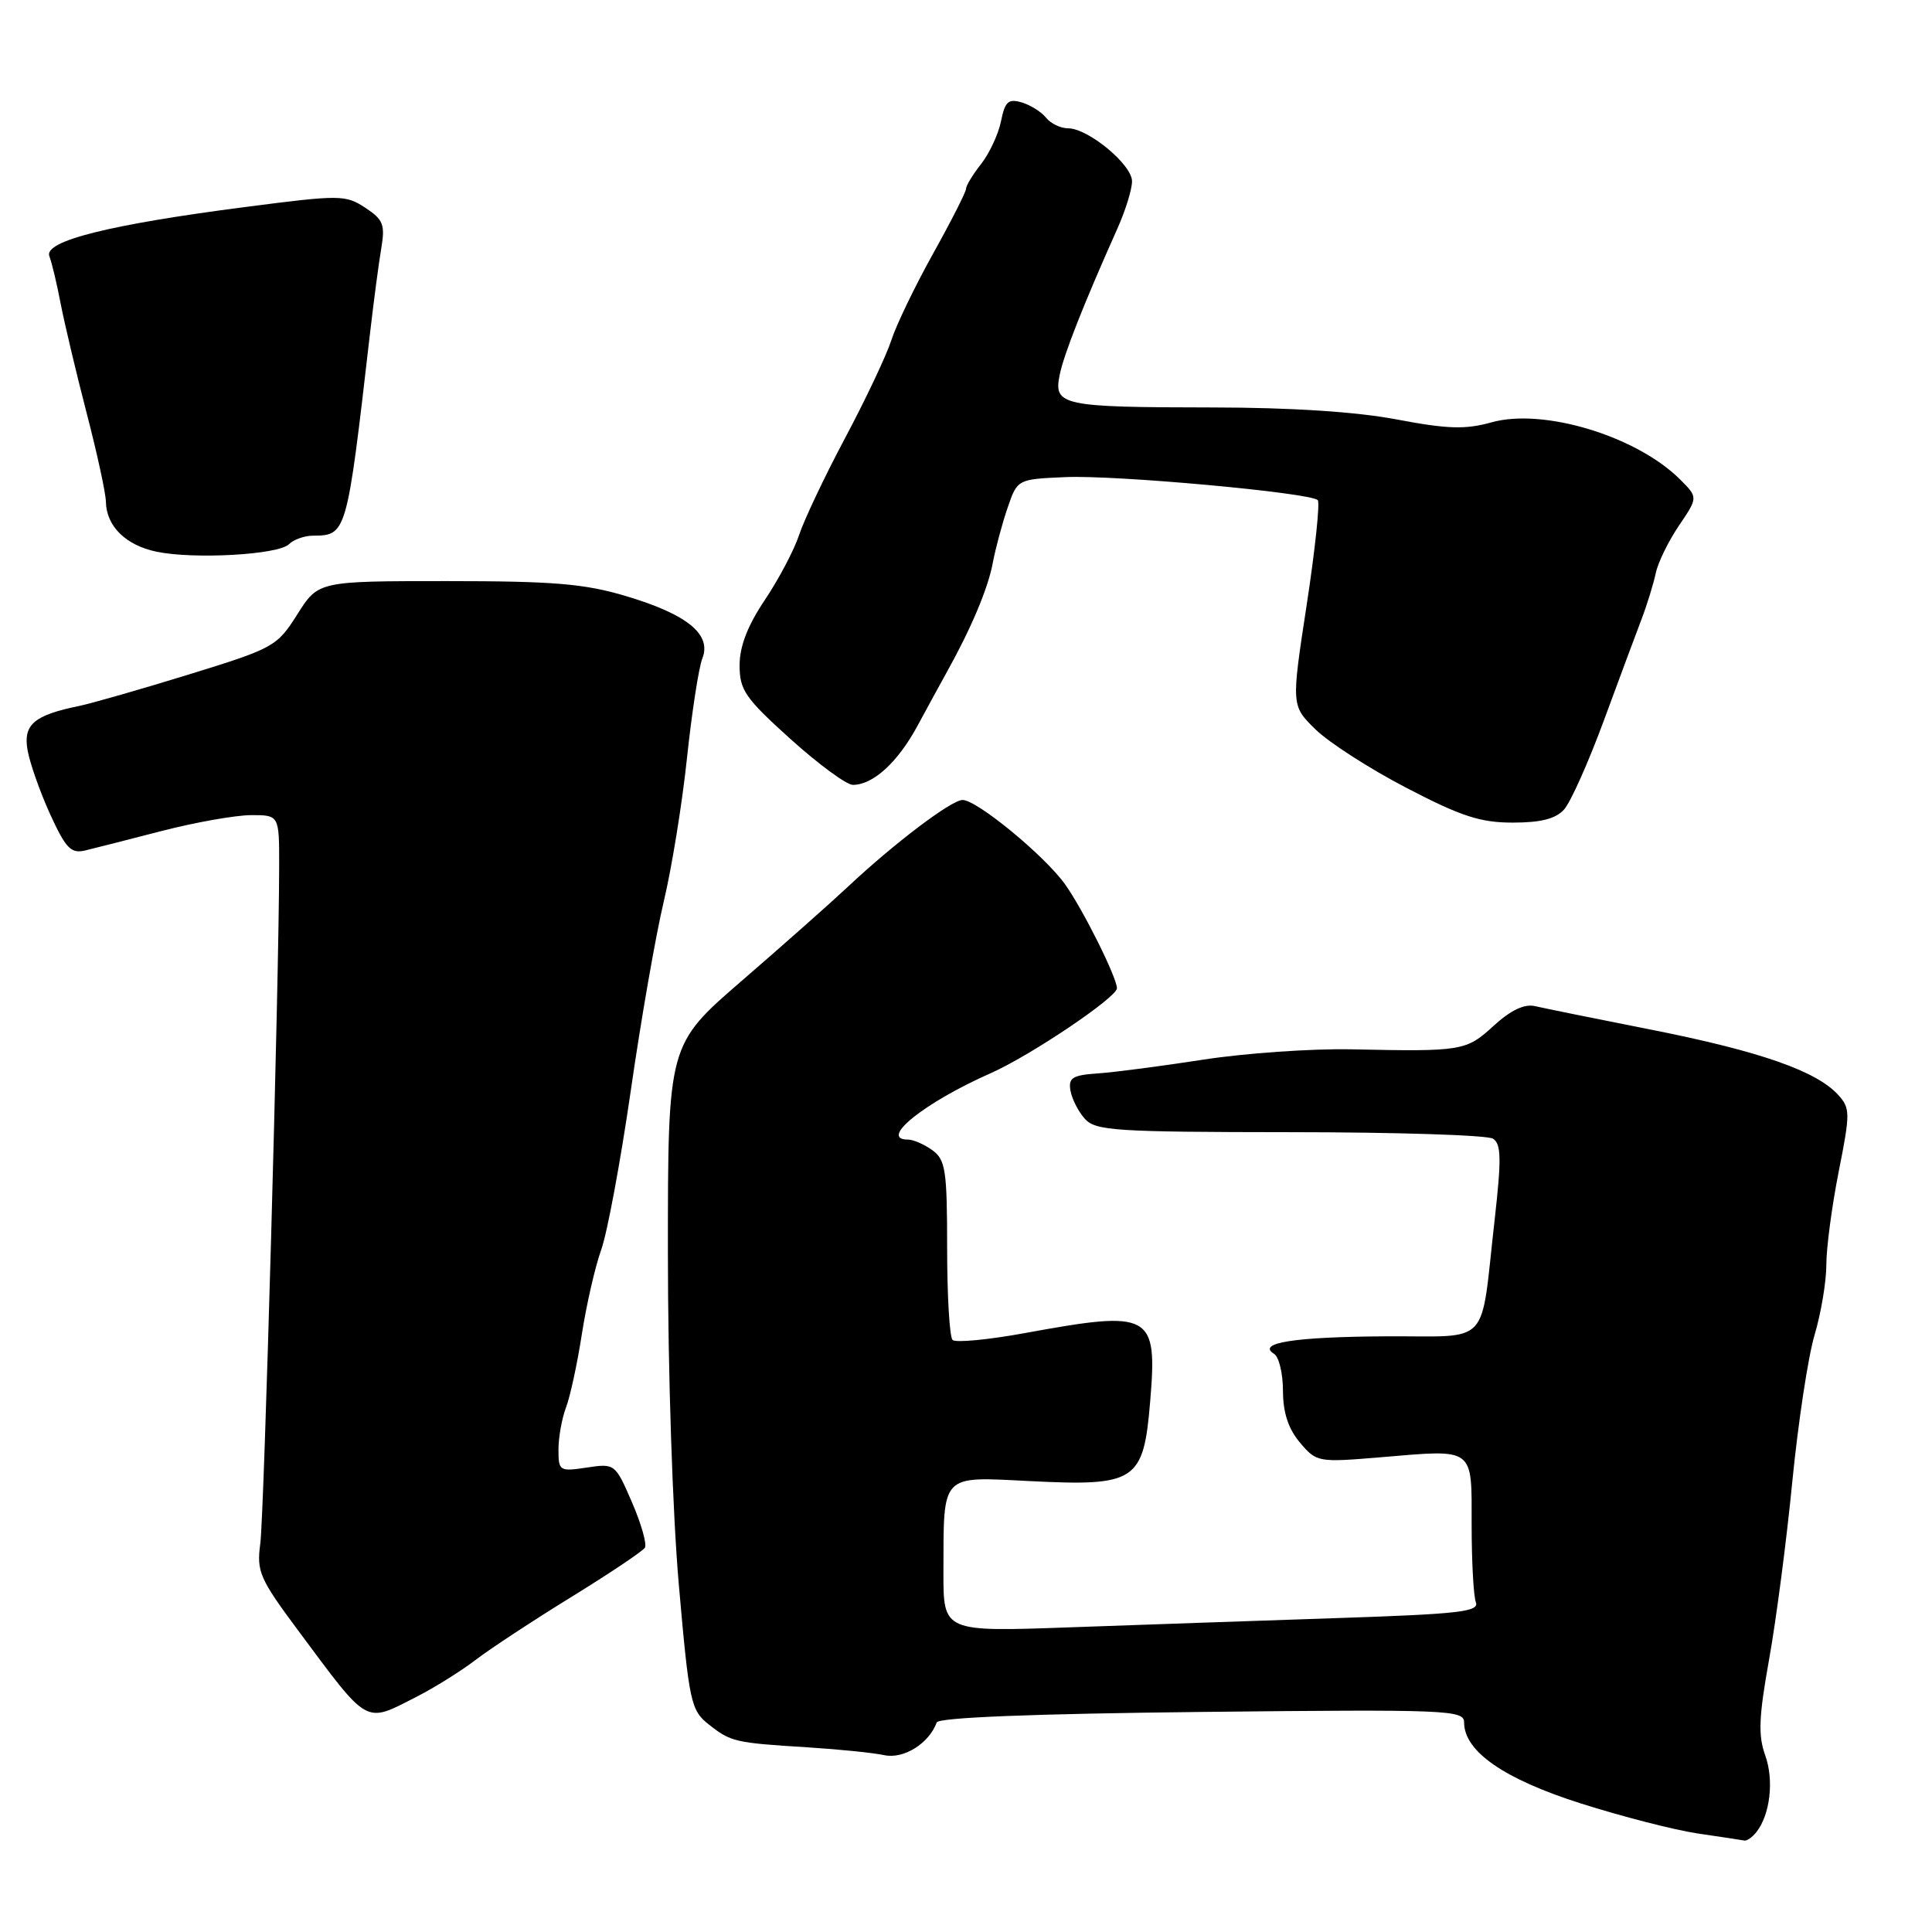 <?xml version="1.0" encoding="UTF-8" standalone="no"?>
<!DOCTYPE svg PUBLIC "-//W3C//DTD SVG 1.1//EN" "http://www.w3.org/Graphics/SVG/1.1/DTD/svg11.dtd" >
<svg xmlns="http://www.w3.org/2000/svg" xmlns:xlink="http://www.w3.org/1999/xlink" version="1.1" viewBox="0 0 256 256">
 <g >
 <path fill="currentColor"
d=" M 232.74 242.75 C 234.56 240.43 235.08 235.87 233.90 232.59 C 232.95 229.96 233.05 227.49 234.41 219.91 C 235.34 214.74 236.73 204.12 237.49 196.32 C 238.26 188.52 239.58 179.78 240.44 176.89 C 241.30 174.00 242.00 169.81 242.00 167.57 C 242.00 165.33 242.74 159.78 243.64 155.23 C 245.18 147.48 245.17 146.85 243.57 145.08 C 240.72 141.93 233.20 139.30 219.00 136.48 C 211.57 135.01 204.56 133.59 203.41 133.32 C 202.00 132.99 200.20 133.84 197.93 135.91 C 194.26 139.27 193.80 139.35 179.00 139.04 C 173.78 138.94 165.00 139.55 159.50 140.40 C 154.00 141.25 147.70 142.08 145.50 142.23 C 142.12 142.46 141.55 142.81 141.84 144.50 C 142.03 145.60 142.88 147.29 143.75 148.25 C 145.16 149.83 147.80 150.00 170.90 150.02 C 184.98 150.02 197.10 150.41 197.83 150.88 C 198.92 151.57 198.96 153.53 198.05 161.61 C 196.10 178.76 197.75 176.99 183.67 177.07 C 171.54 177.14 166.46 177.93 168.82 179.39 C 169.47 179.79 170.00 182.00 170.00 184.31 C 170.01 187.19 170.71 189.33 172.25 191.15 C 174.46 193.76 174.64 193.79 183.00 193.09 C 195.49 192.04 195.00 191.68 195.00 202.03 C 195.00 206.88 195.25 211.50 195.56 212.31 C 196.04 213.56 193.29 213.87 177.31 214.40 C 166.97 214.75 150.96 215.30 141.75 215.63 C 125.00 216.23 125.00 216.23 125.01 208.36 C 125.04 195.15 124.56 195.66 136.40 196.25 C 150.52 196.96 151.52 196.31 152.40 185.75 C 153.38 174.01 152.58 173.57 135.86 176.63 C 130.95 177.53 126.61 177.94 126.22 177.55 C 125.82 177.16 125.50 171.66 125.50 165.34 C 125.50 155.11 125.29 153.68 123.56 152.42 C 122.49 151.64 121.03 151.00 120.31 151.00 C 116.36 151.00 122.50 146.08 131.28 142.20 C 136.51 139.89 148.00 132.16 148.00 130.95 C 148.00 129.53 143.50 120.50 141.13 117.18 C 138.43 113.39 129.45 106.00 127.55 106.00 C 126.07 106.00 118.51 111.72 112.35 117.50 C 110.00 119.70 103.67 125.31 98.29 129.96 C 88.50 138.42 88.50 138.42 88.50 165.96 C 88.50 181.73 89.12 200.55 89.95 210.00 C 91.31 225.55 91.54 226.61 93.88 228.47 C 96.84 230.81 97.34 230.93 107.00 231.53 C 111.12 231.79 115.71 232.25 117.18 232.57 C 119.76 233.11 123.10 231.02 124.12 228.23 C 124.37 227.58 136.91 227.08 159.25 226.84 C 191.82 226.49 194.00 226.58 194.00 228.22 C 194.00 232.06 199.25 235.71 209.42 238.95 C 214.88 240.69 221.86 242.48 224.92 242.94 C 227.99 243.39 230.78 243.81 231.13 243.88 C 231.47 243.95 232.20 243.44 232.74 242.75 Z  M 55.22 224.82 C 57.57 223.62 61.08 221.43 63.00 219.96 C 64.92 218.49 70.65 214.72 75.72 211.60 C 80.78 208.48 85.17 205.54 85.45 205.08 C 85.74 204.61 84.97 201.90 83.74 199.06 C 81.52 193.94 81.47 193.90 77.75 194.46 C 74.14 195.00 74.00 194.92 74.00 192.08 C 74.00 190.46 74.45 187.94 75.00 186.50 C 75.55 185.05 76.50 180.67 77.10 176.77 C 77.71 172.86 78.86 167.83 79.67 165.58 C 80.47 163.34 82.23 153.87 83.58 144.53 C 84.92 135.20 86.89 123.92 87.95 119.46 C 89.01 115.01 90.40 106.44 91.03 100.43 C 91.67 94.42 92.58 88.49 93.06 87.26 C 94.33 84.06 91.08 81.41 82.93 78.98 C 77.44 77.34 73.32 77.00 59.23 77.00 C 42.18 77.00 42.18 77.00 39.40 81.40 C 36.71 85.66 36.27 85.90 25.06 89.36 C 18.70 91.32 12.15 93.20 10.50 93.54 C 4.50 94.77 3.06 96.00 3.65 99.39 C 3.95 101.10 5.29 104.91 6.63 107.86 C 8.72 112.42 9.40 113.14 11.29 112.69 C 12.50 112.40 17.10 111.23 21.50 110.09 C 25.90 108.96 31.19 108.02 33.25 108.01 C 37.00 108.00 37.00 108.00 36.99 114.75 C 36.98 129.72 35.00 200.77 34.49 204.54 C 33.99 208.24 34.40 209.18 39.50 216.04 C 48.98 228.78 48.25 228.37 55.22 224.82 Z  M 207.26 107.25 C 208.12 106.29 210.48 101.00 212.51 95.50 C 214.54 90.00 216.79 83.92 217.53 82.00 C 218.26 80.08 219.10 77.34 219.40 75.93 C 219.70 74.51 221.09 71.68 222.48 69.63 C 225.00 65.91 225.00 65.91 222.63 63.54 C 216.88 57.79 204.51 54.04 197.64 55.96 C 194.18 56.93 191.83 56.86 185.08 55.58 C 179.70 54.56 171.09 54.00 160.64 53.99 C 140.73 53.97 139.60 53.73 140.40 49.73 C 140.96 46.95 143.56 40.36 148.09 30.22 C 149.14 27.87 150.00 25.08 150.00 24.02 C 150.00 21.81 144.18 17.00 141.52 17.00 C 140.53 17.00 139.22 16.37 138.61 15.60 C 138.00 14.83 136.55 13.92 135.38 13.57 C 133.61 13.05 133.16 13.46 132.64 16.06 C 132.30 17.76 131.11 20.31 130.01 21.72 C 128.90 23.12 128.00 24.61 128.00 25.03 C 128.00 25.44 126.03 29.32 123.62 33.64 C 121.22 37.96 118.73 43.12 118.10 45.10 C 117.46 47.08 114.72 52.89 112.00 58.00 C 109.28 63.11 106.53 68.92 105.88 70.90 C 105.23 72.88 103.19 76.74 101.35 79.49 C 99.06 82.90 98.00 85.64 98.00 88.16 C 98.00 91.44 98.74 92.51 104.74 97.92 C 108.44 101.26 112.17 104.00 113.01 104.00 C 115.69 104.00 118.95 101.02 121.57 96.18 C 122.96 93.61 124.72 90.38 125.49 89.00 C 128.69 83.25 130.92 77.96 131.54 74.63 C 131.91 72.68 132.79 69.38 133.51 67.29 C 134.81 63.50 134.81 63.50 141.15 63.22 C 147.79 62.92 173.62 65.28 174.61 66.27 C 174.92 66.59 174.26 72.84 173.14 80.17 C 171.10 93.50 171.10 93.50 174.30 96.64 C 176.06 98.37 181.48 101.86 186.35 104.39 C 193.58 108.16 196.15 109.00 200.44 109.00 C 204.18 109.00 206.14 108.50 207.26 107.25 Z  M 38.29 72.11 C 38.90 71.50 40.32 70.99 41.45 70.98 C 45.93 70.95 45.95 70.87 48.99 44.50 C 49.50 40.10 50.18 34.88 50.52 32.91 C 51.05 29.76 50.78 29.09 48.39 27.52 C 45.78 25.81 45.07 25.80 32.58 27.42 C 14.52 29.75 5.76 31.94 6.54 33.95 C 6.87 34.80 7.54 37.61 8.03 40.20 C 8.53 42.78 10.07 49.29 11.46 54.65 C 12.86 60.02 14.01 65.33 14.03 66.45 C 14.08 69.71 16.64 72.24 20.72 73.10 C 25.70 74.14 36.89 73.51 38.29 72.11 Z "/>
</g>
</svg>